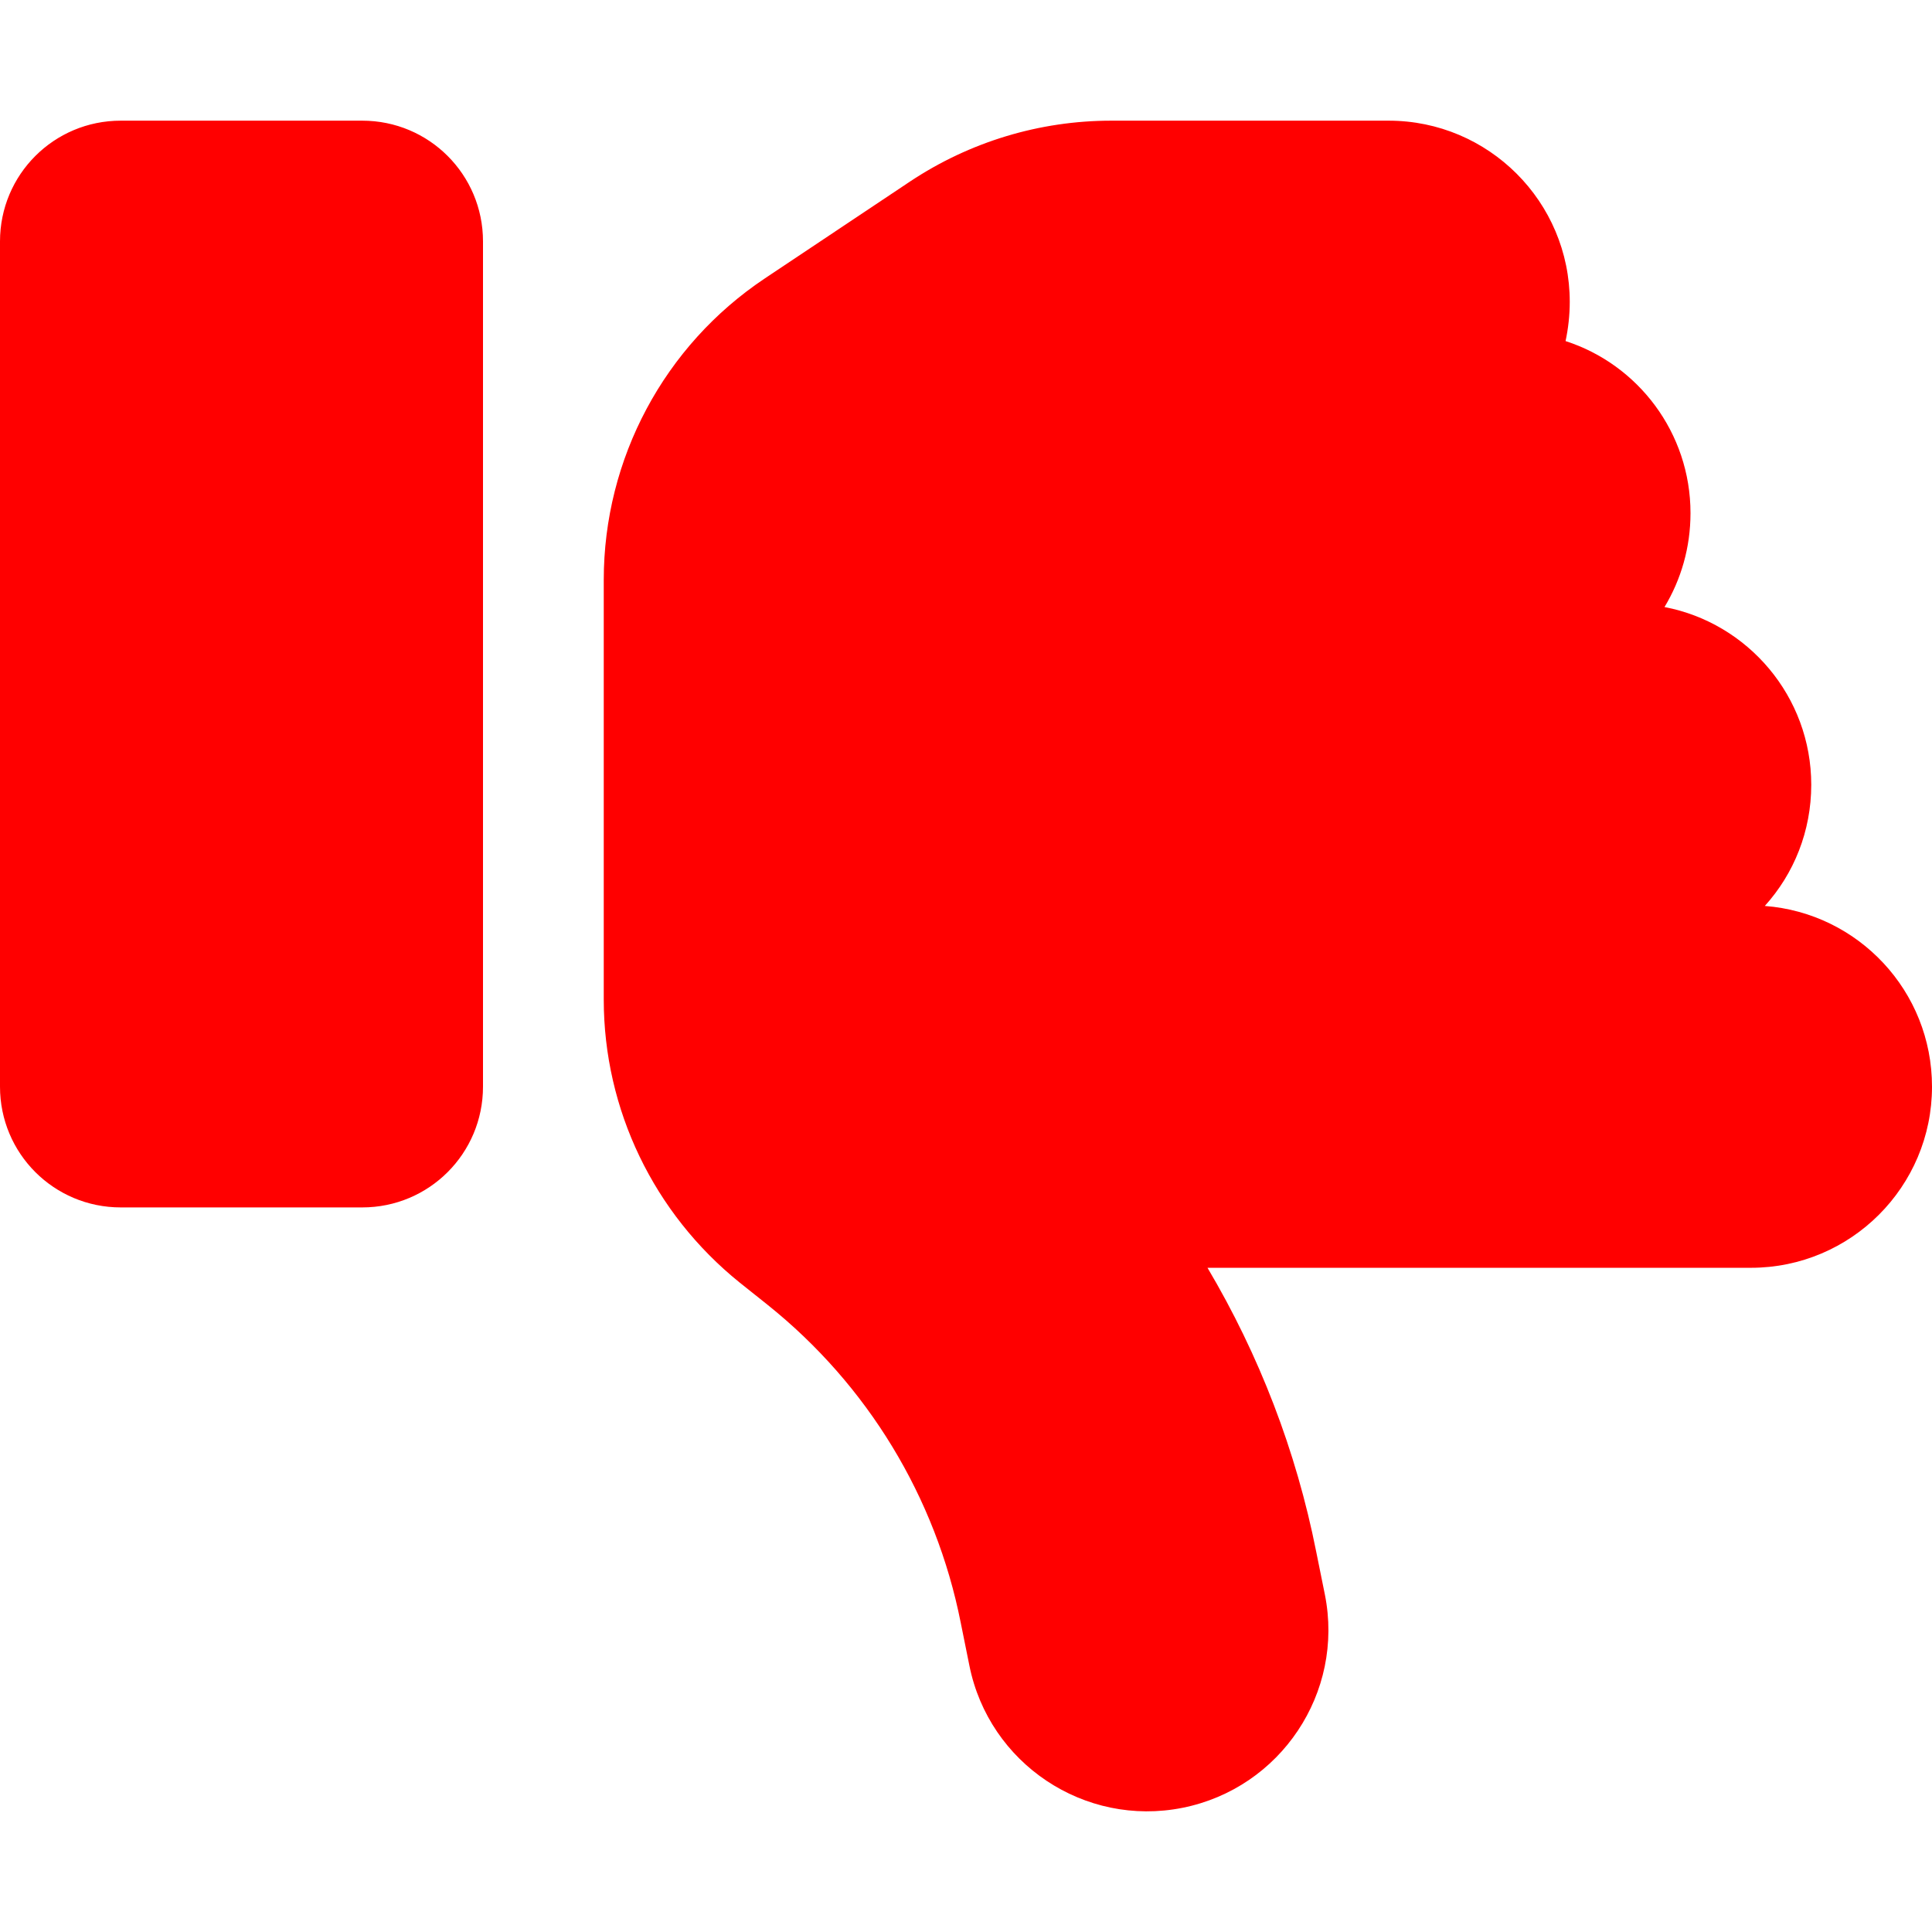 <svg width="24" height="24" viewBox="0 0 24 24" fill="none" xmlns="http://www.w3.org/2000/svg">
<path d="M14.691 22.457C15.909 22.213 16.702 21.027 16.458 19.808L16.35 19.274C16.102 18.023 15.642 16.832 15 15.749H21.75C22.992 15.749 24 14.741 24 13.499C24 12.313 23.086 11.343 21.923 11.254C22.284 10.855 22.5 10.326 22.5 9.749C22.5 8.652 21.712 7.738 20.677 7.541C20.883 7.199 21 6.801 21 6.374C21 5.376 20.348 4.527 19.448 4.237C19.481 4.082 19.5 3.918 19.5 3.749C19.5 2.507 18.492 1.499 17.25 1.499H13.805C12.914 1.499 12.047 1.762 11.306 2.254L9.502 3.458C8.25 4.293 7.5 5.699 7.5 7.204V8.999V11.249V12.416C7.5 13.785 8.123 15.074 9.188 15.932L9.534 16.208C10.777 17.202 11.625 18.599 11.934 20.155L12.042 20.69C12.286 21.908 13.472 22.701 14.691 22.457ZM1.5 14.999H4.5C5.33 14.999 6 14.329 6 13.499V2.999C6 2.169 5.33 1.499 4.5 1.499H1.5C0.67 1.499 0 2.169 0 2.999V13.499C0 14.329 0.67 14.999 1.5 14.999Z" fill="#FF0000"/>
</svg>
